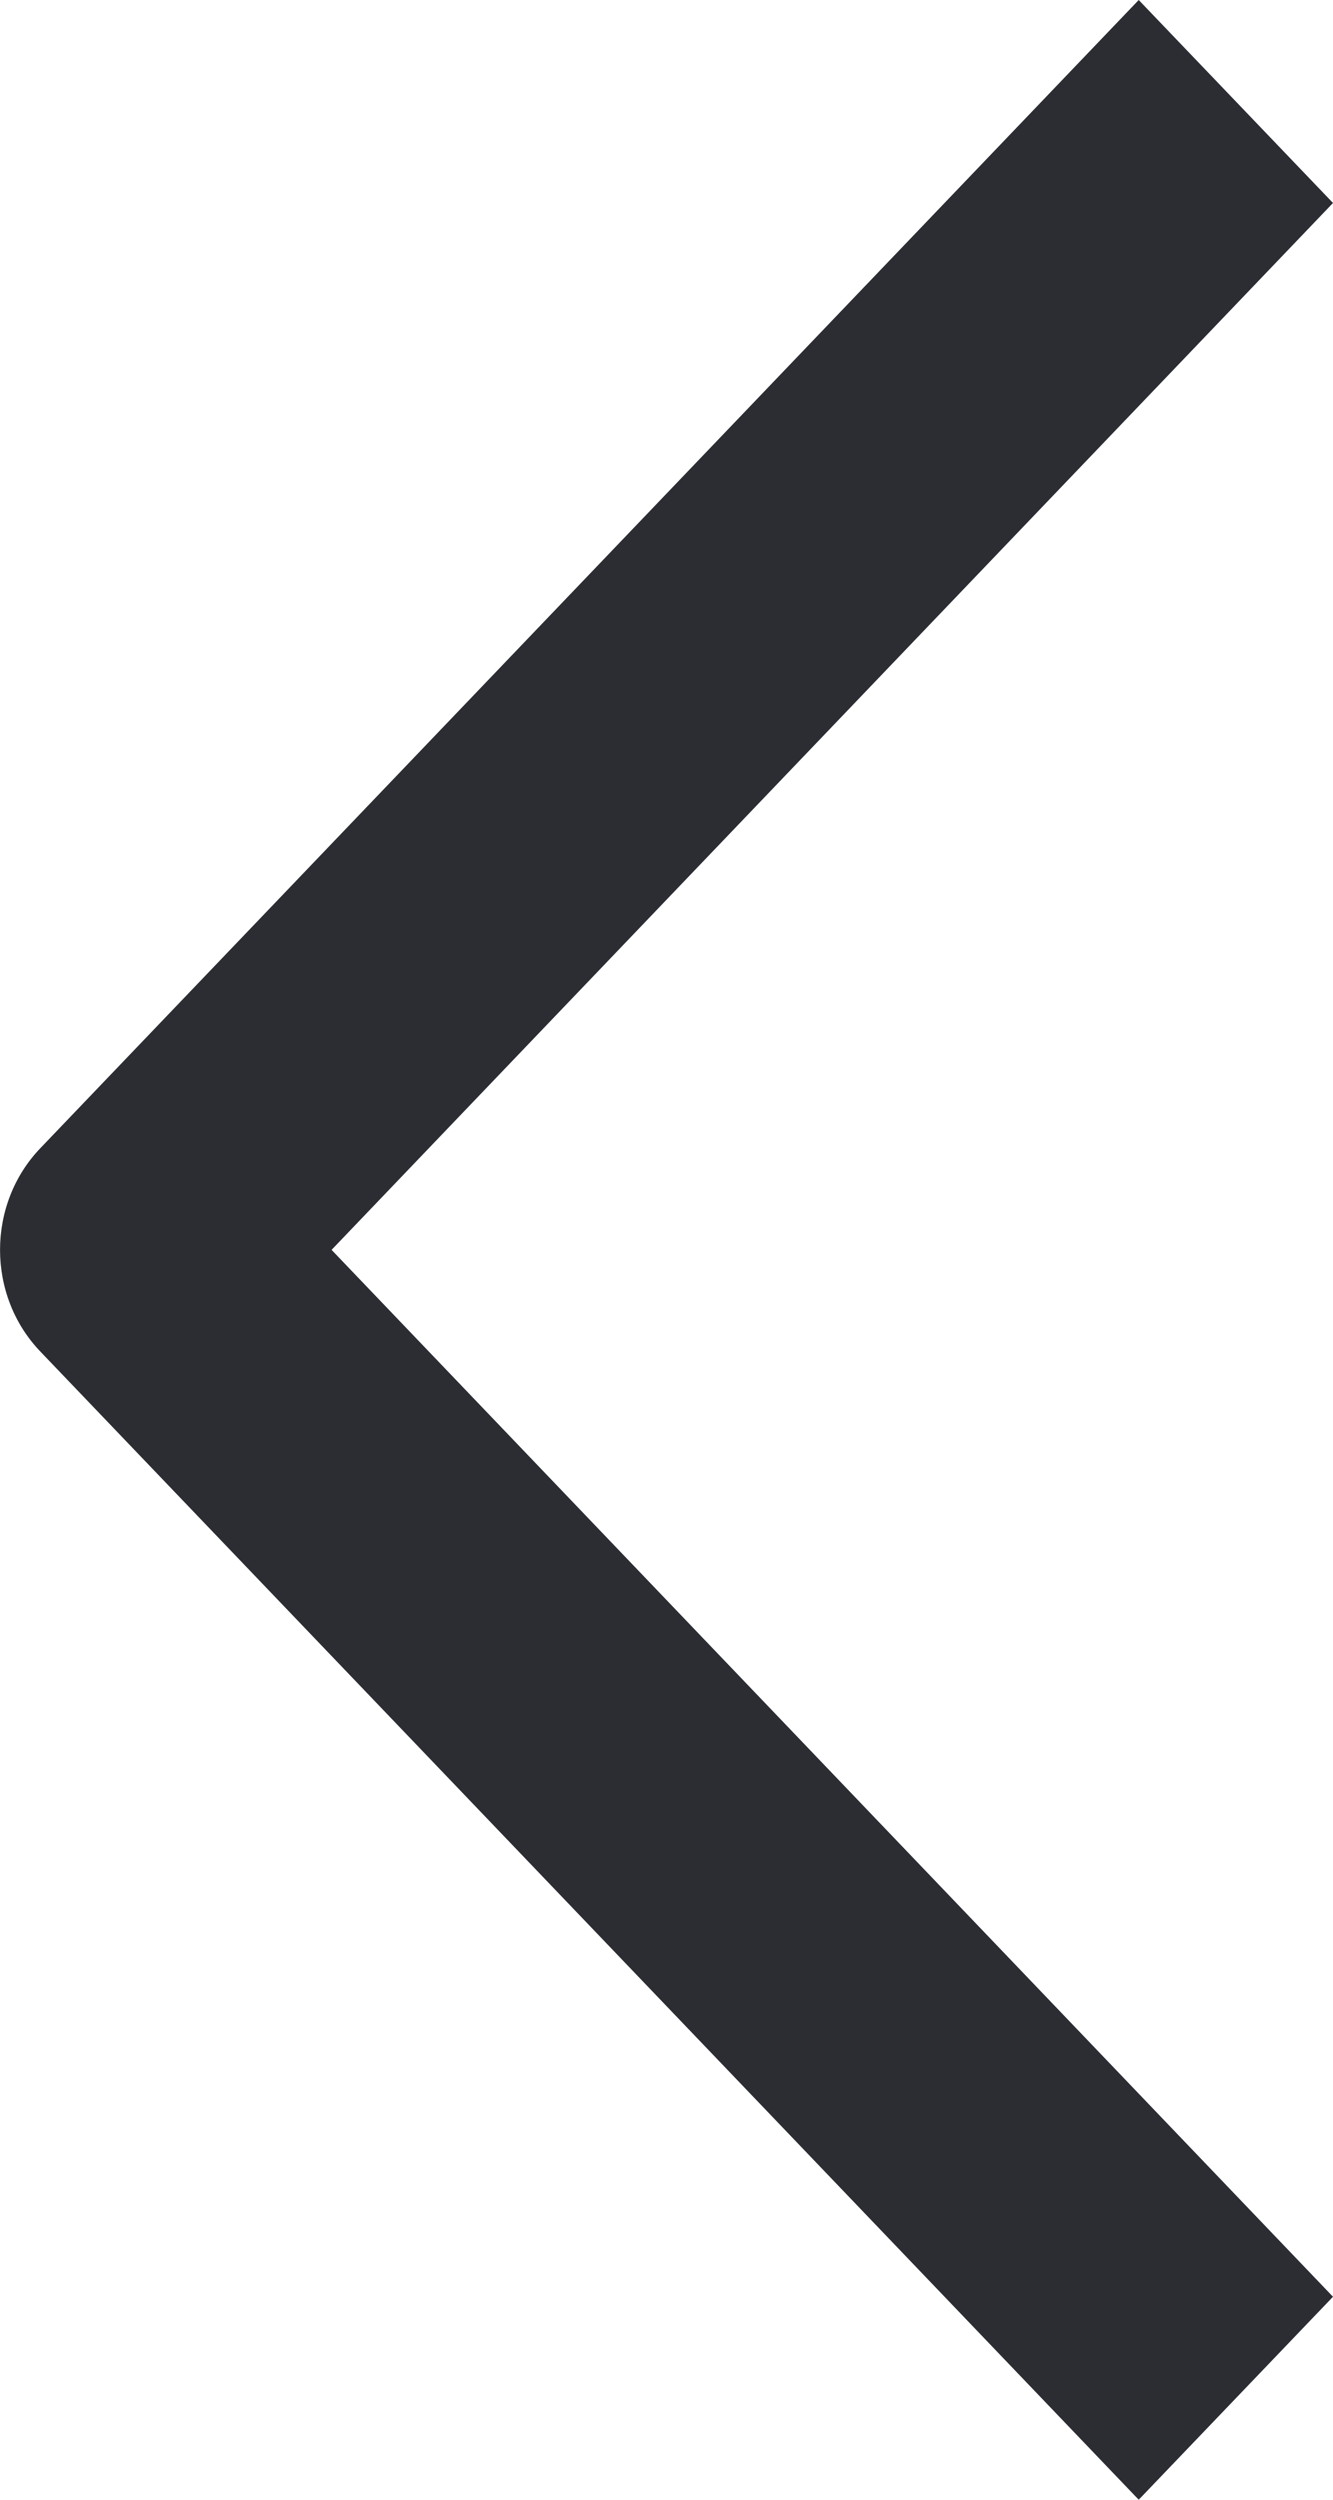 <svg width="8" height="15" viewBox="0 0 8 15" fill="none" xmlns="http://www.w3.org/2000/svg">
<path d="M1.99 7.5L8 1.218L6.834 0L0.241 6.891C-0.08 7.227 -0.08 7.773 0.241 8.109L6.834 15L8 13.782L1.99 7.5Z" fill="#2B2D33"/>
</svg>
